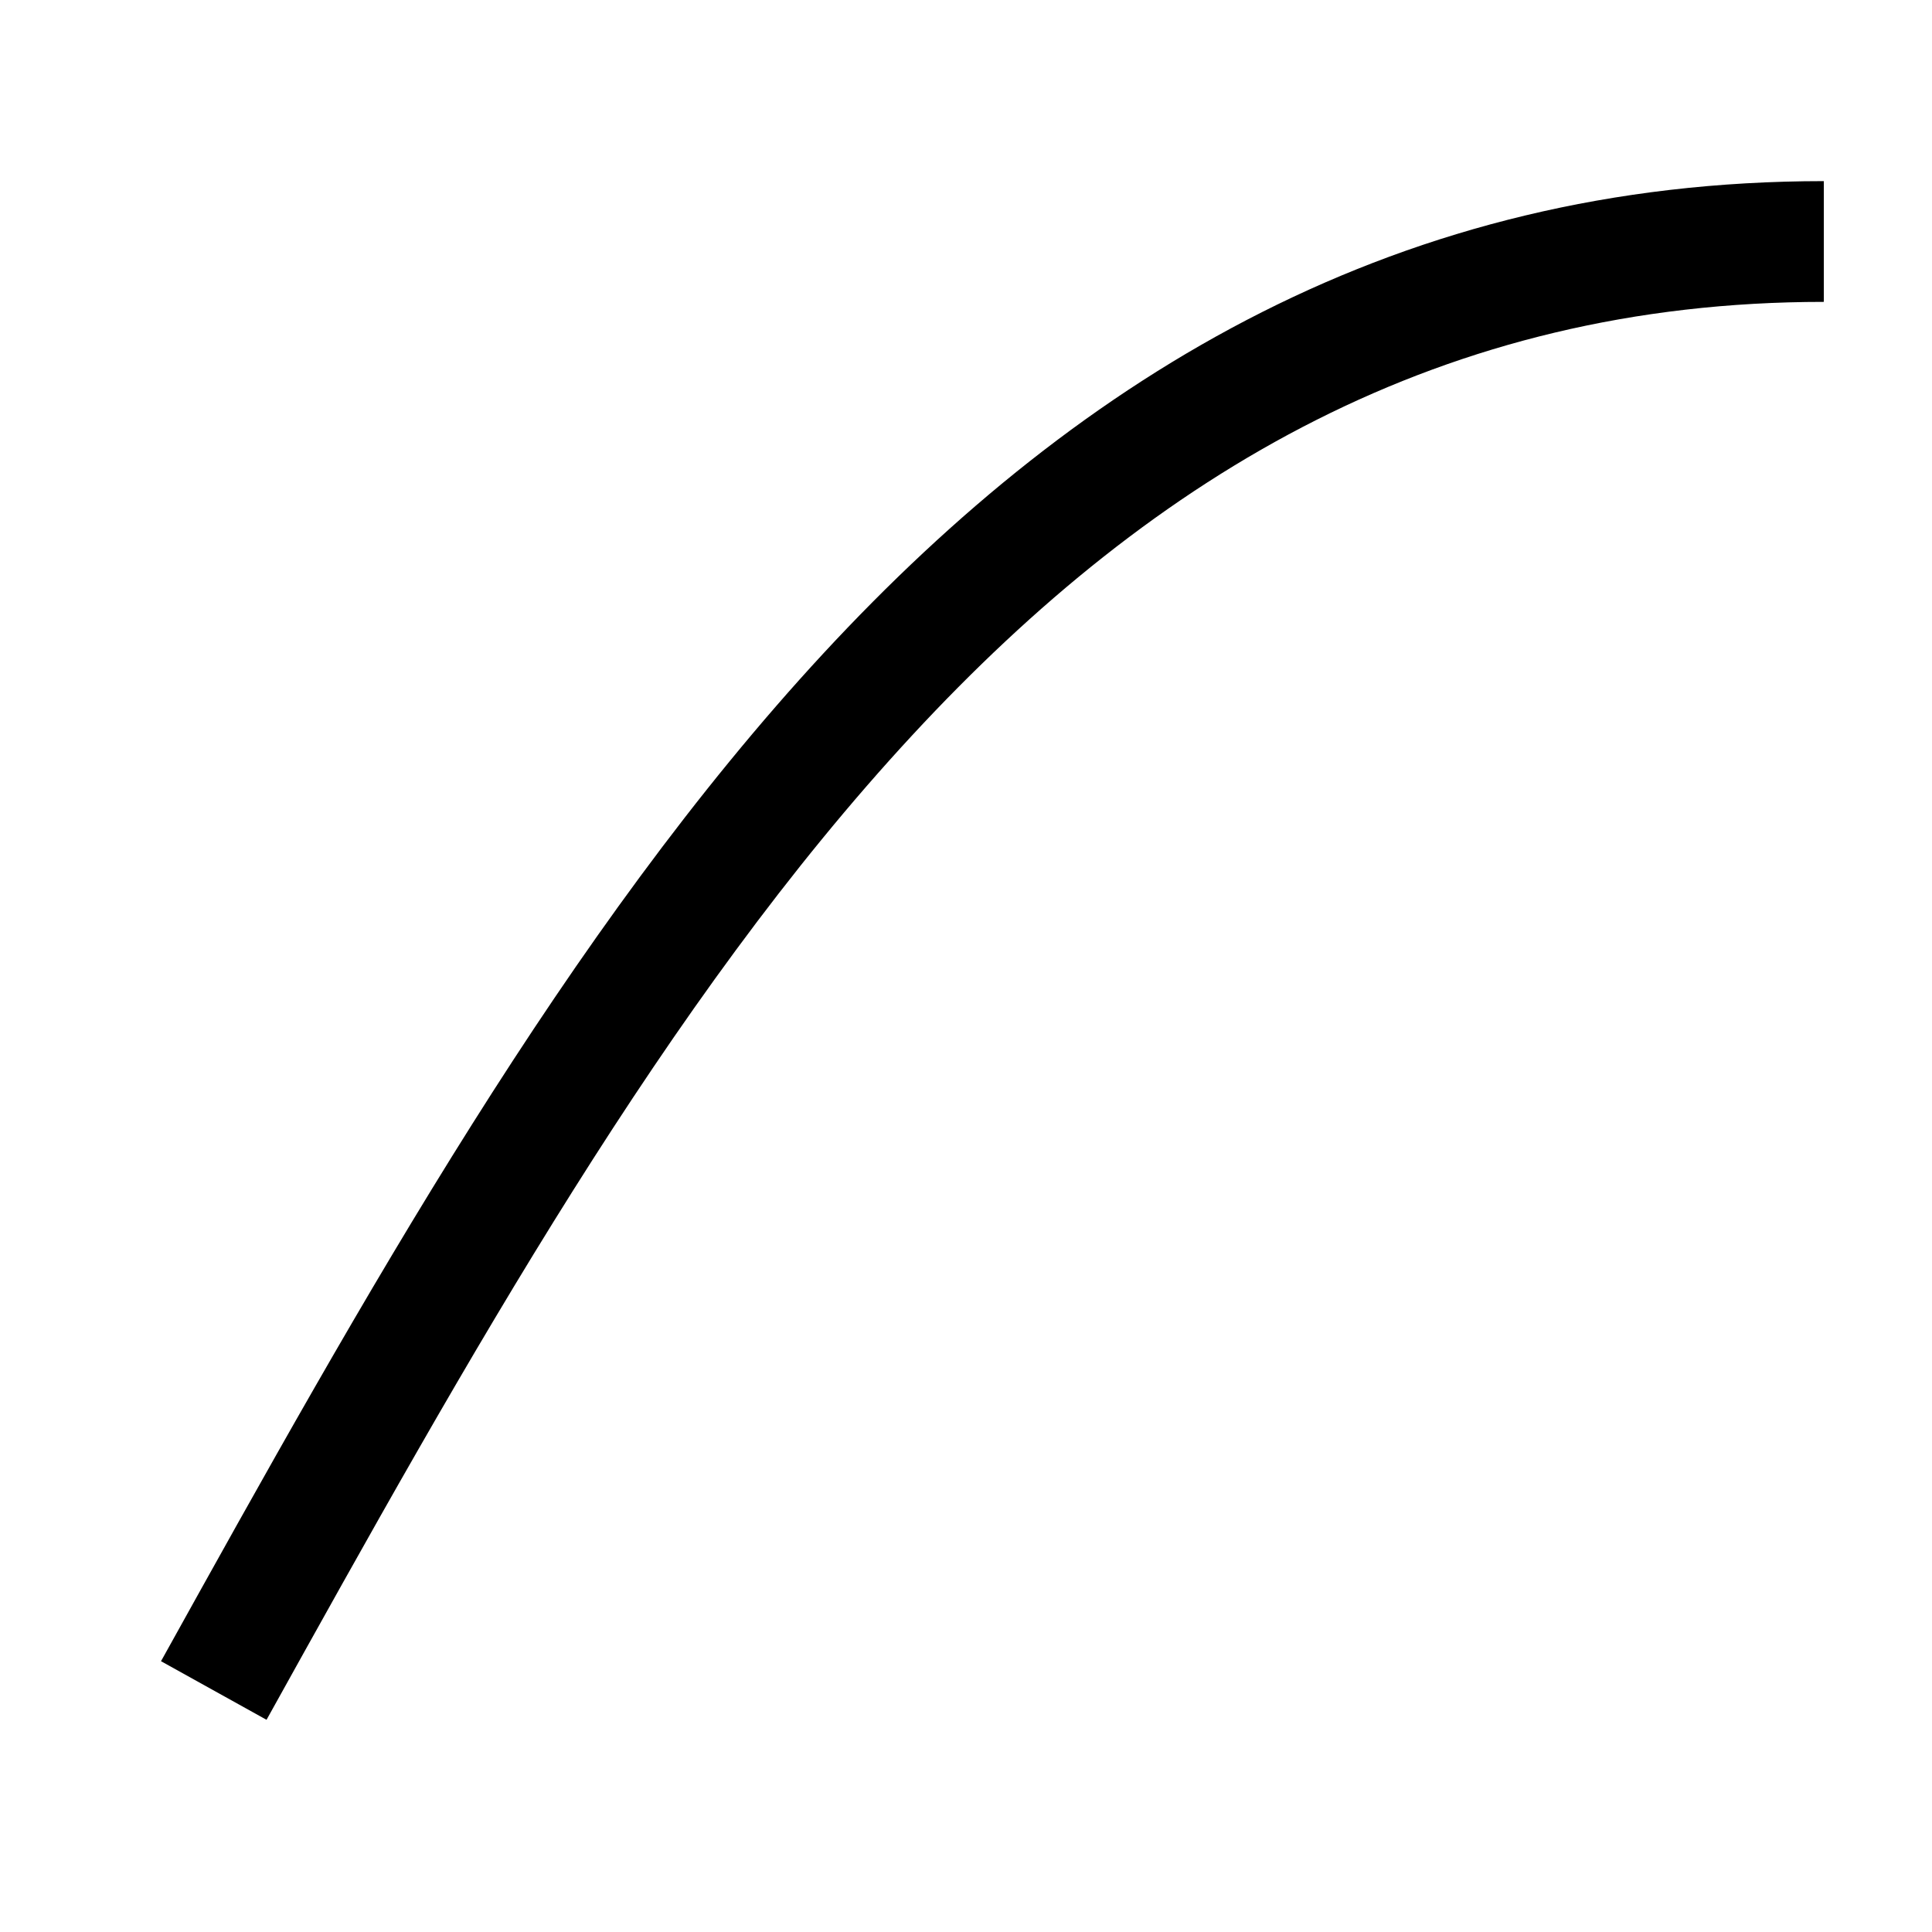 <svg width="24" height="24" viewBox="0 0 24 24"  xmlns="http://www.w3.org/2000/svg">
<path fill-rule="evenodd" clip-rule="evenodd" d="M11.331 9.135C8.279 12.43 5.822 16.844 3.311 21.364L2 20.636L2.028 20.586C4.507 16.122 7.044 11.557 10.23 8.115C13.454 4.634 17.391 2.25 22.656 2.25V3.75C17.921 3.75 14.357 5.866 11.331 9.135Z" />
</svg>
